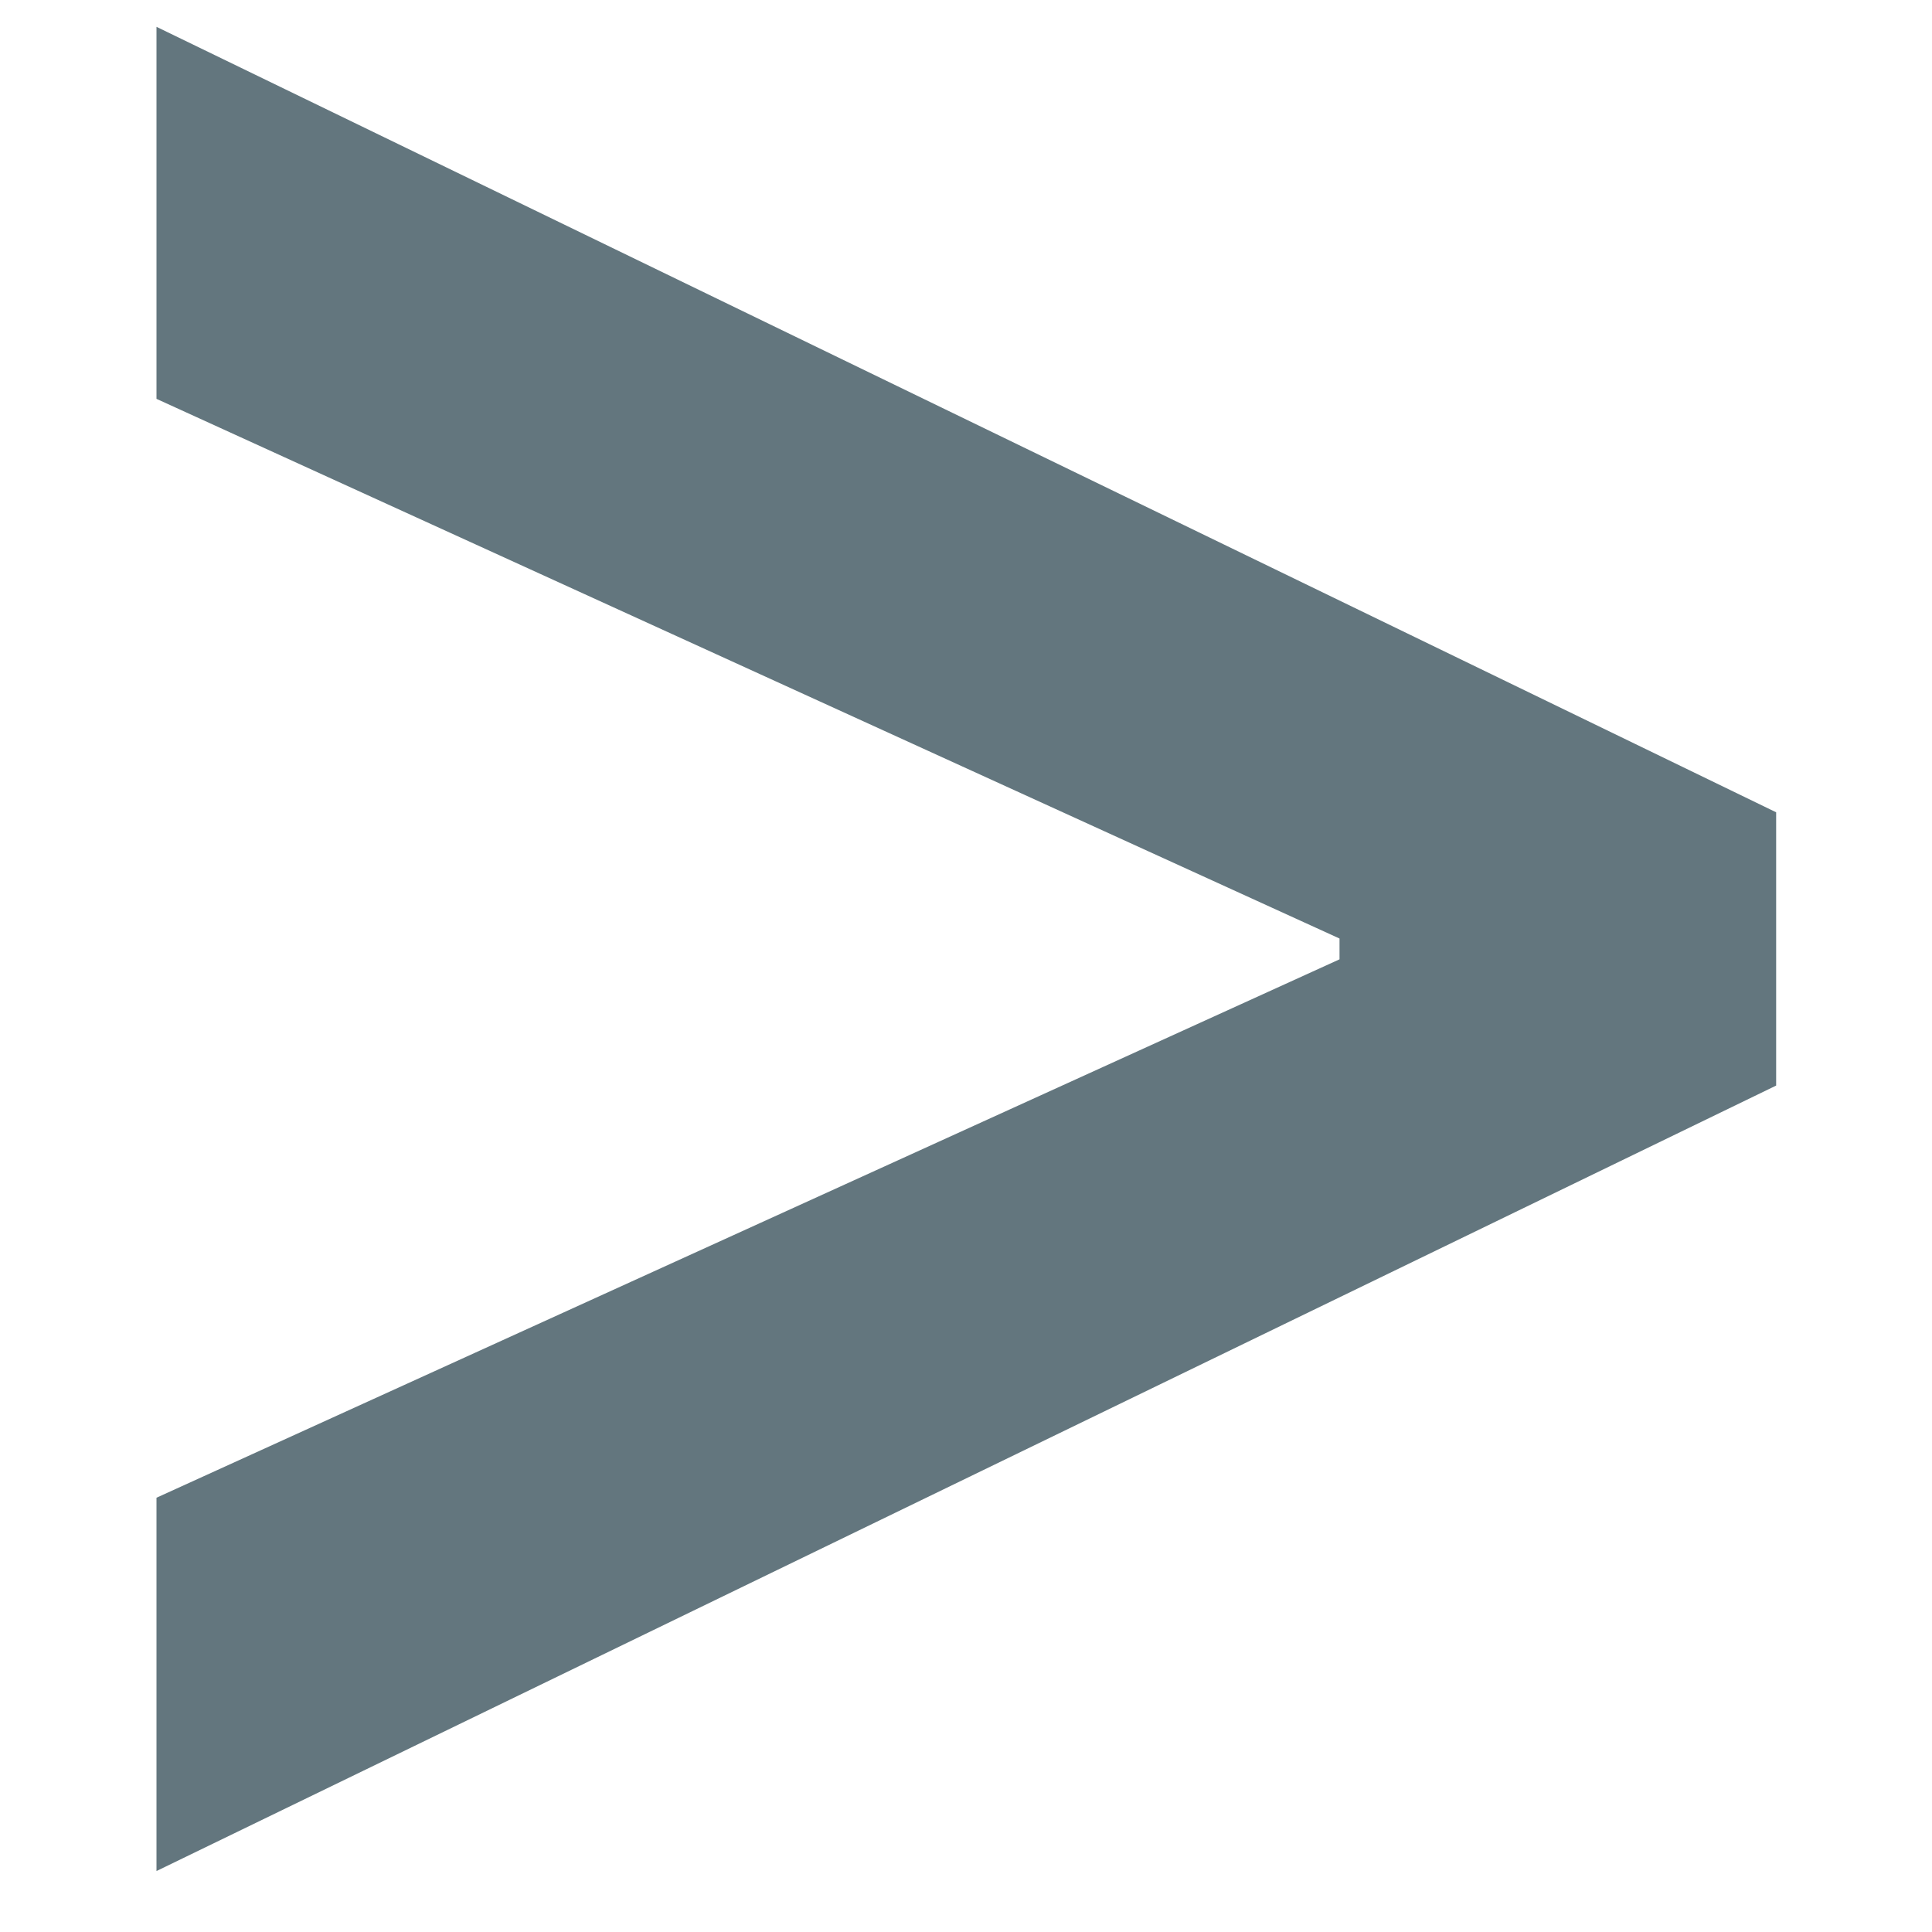 <svg width="9" height="9" viewBox="0 0 9 9" xmlns="http://www.w3.org/2000/svg">
<path d="M8.274 5.057L0.729 8.716V6.977L6.297 4.443L6.24 4.54V4.295L6.297 4.398L0.729 1.858V0.125L8.274 3.784V5.057Z" fill="#63767E"/>
</svg>
